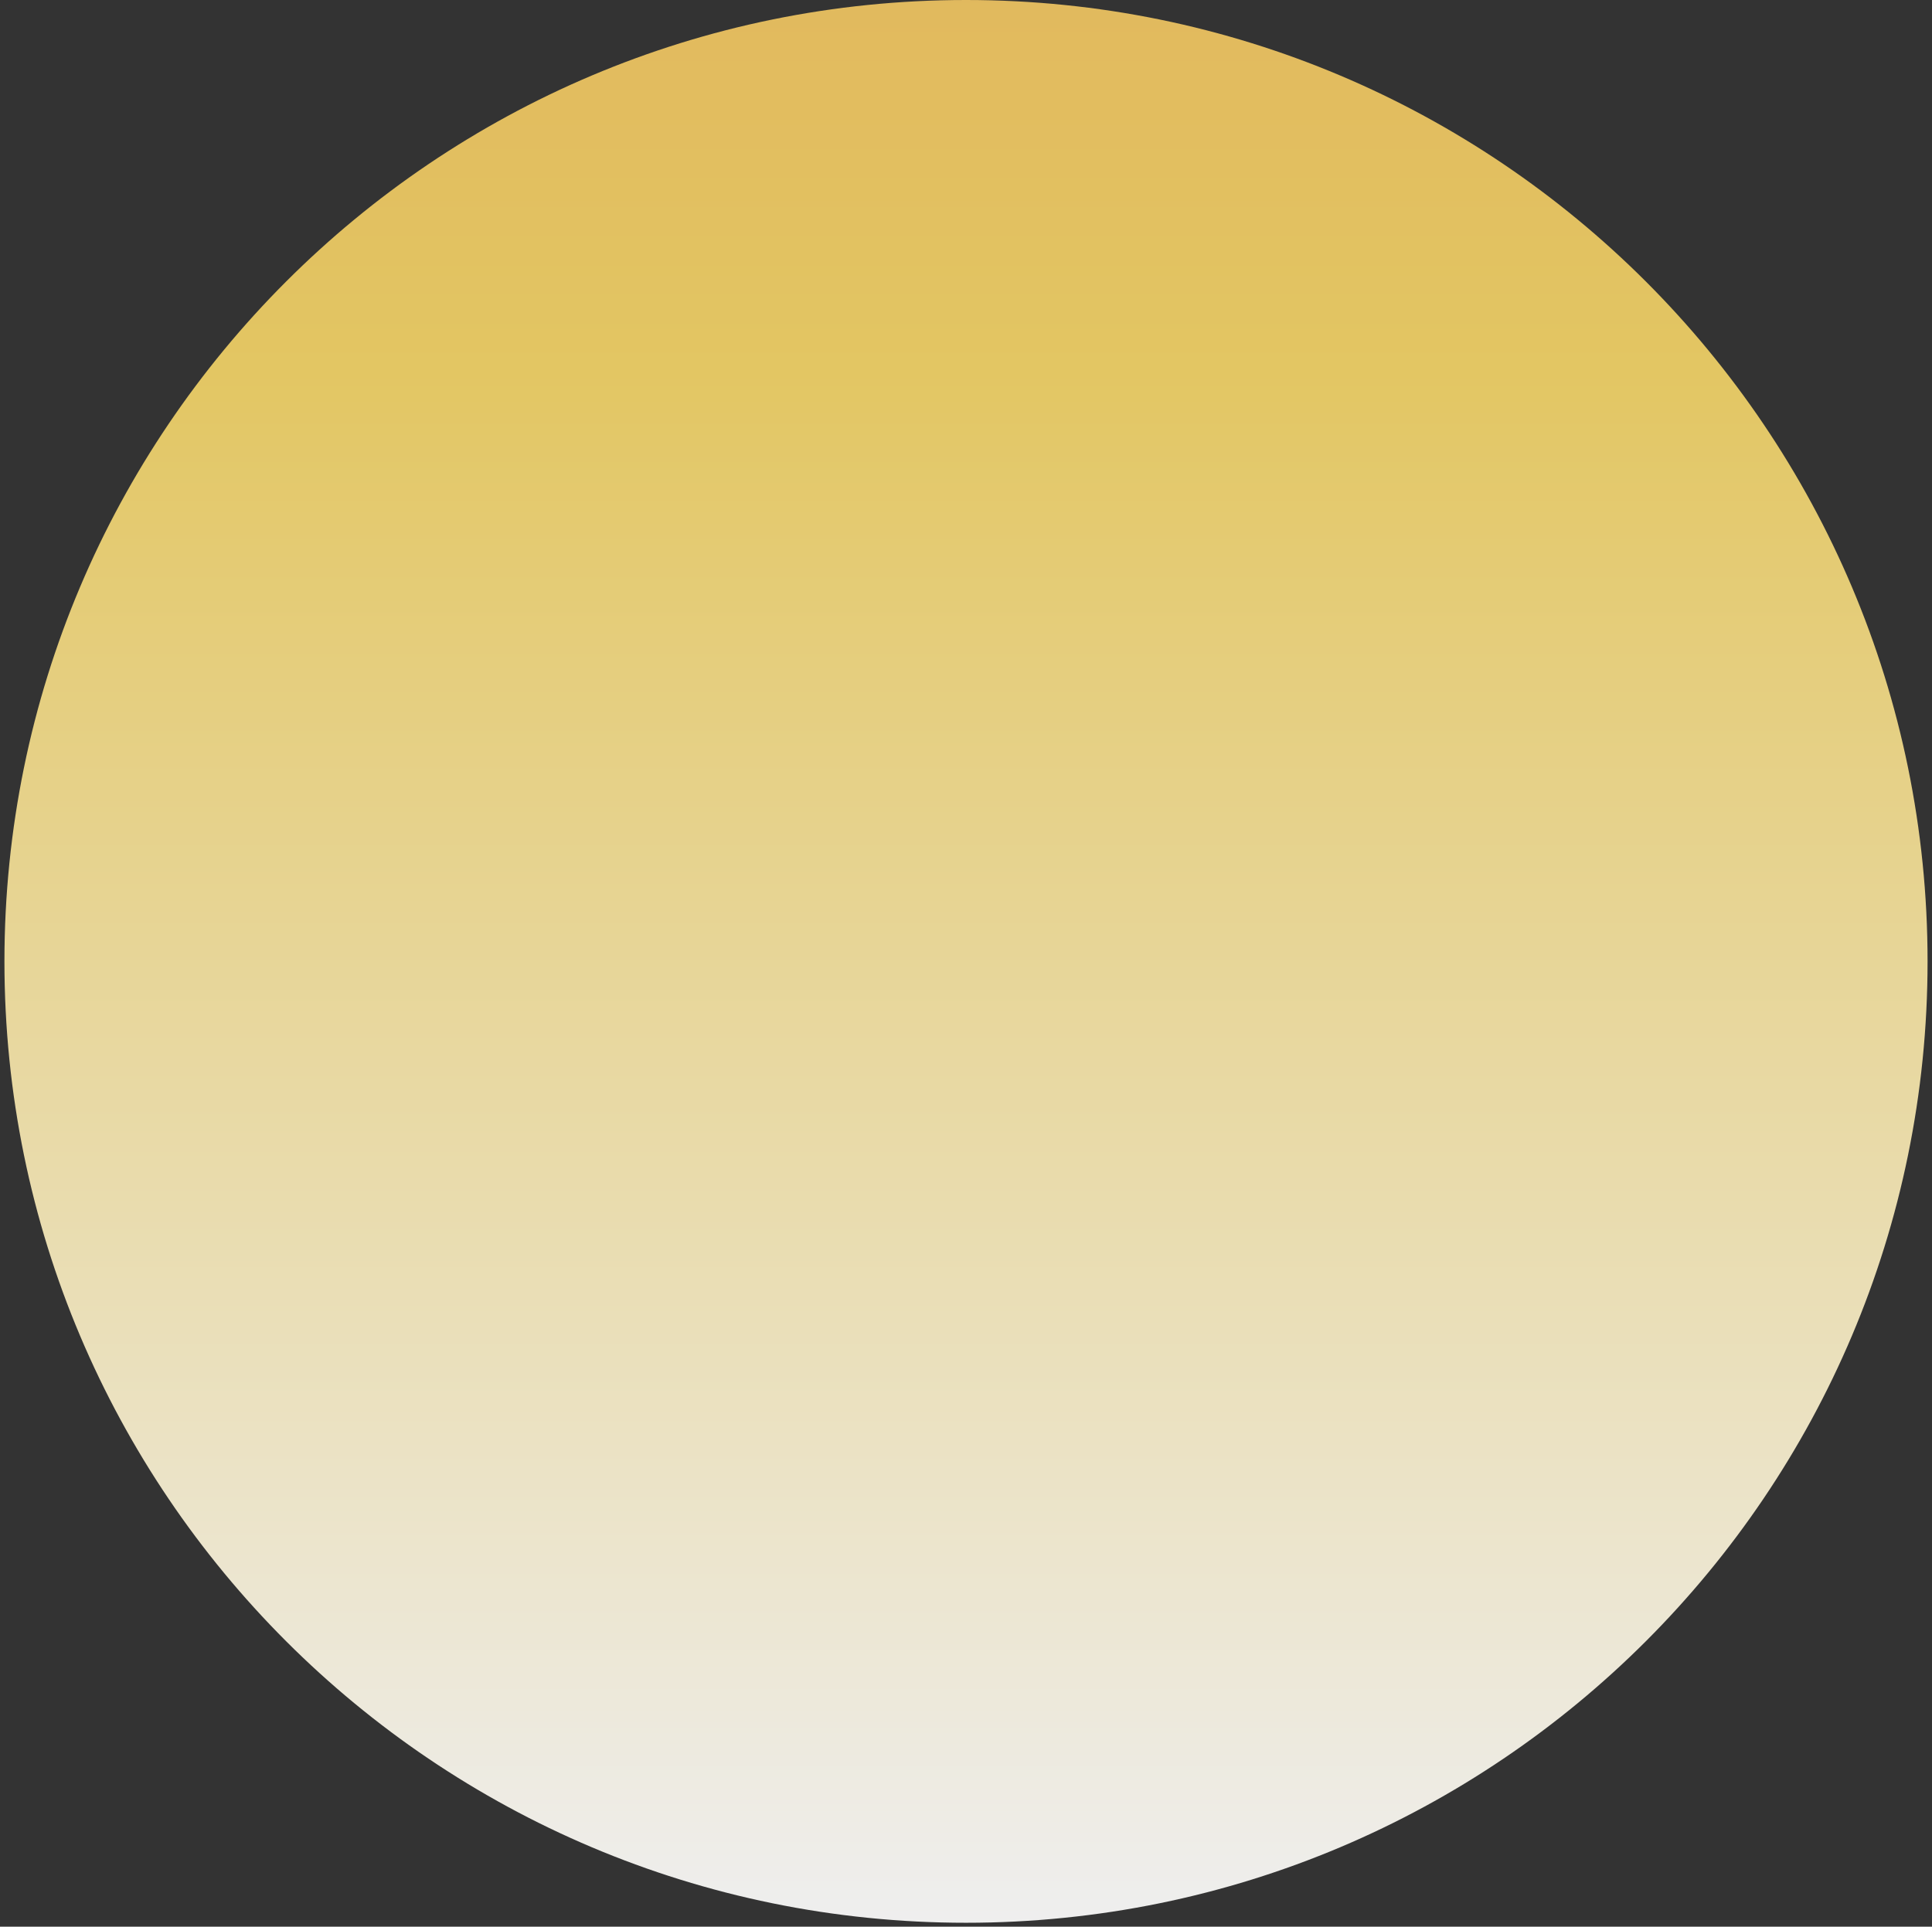 <svg width="392" height="391" viewBox="0 0 392 391" fill="none" xmlns="http://www.w3.org/2000/svg">
<rect x="0" y="0" width="392" height="391" fill="#333333" stroke="none"/>
<path id="Circle" opacity="0.92" d="M196 390.2C303.751 390.2 391.1 302.851 391.1 195.1C391.1 87.349 303.751 0 196 0C88.249 0 0.9 87.349 0.9 195.1C0.9 302.851 88.249 390.2 196 390.2Z" fill="url(#paint0_linear_2_436)"/>
<defs>
<linearGradient id="paint0_linear_2_436" x1="196.021" y1="390.211" x2="196.021" y2="-163.236" gradientUnits="userSpaceOnUse">
<stop stop-color="white"/>
<stop offset="0.569" stop-color="#F2D367"/>
<stop offset="0.874" stop-color="#EFB45B"/>
</linearGradient>
</defs>
</svg>
